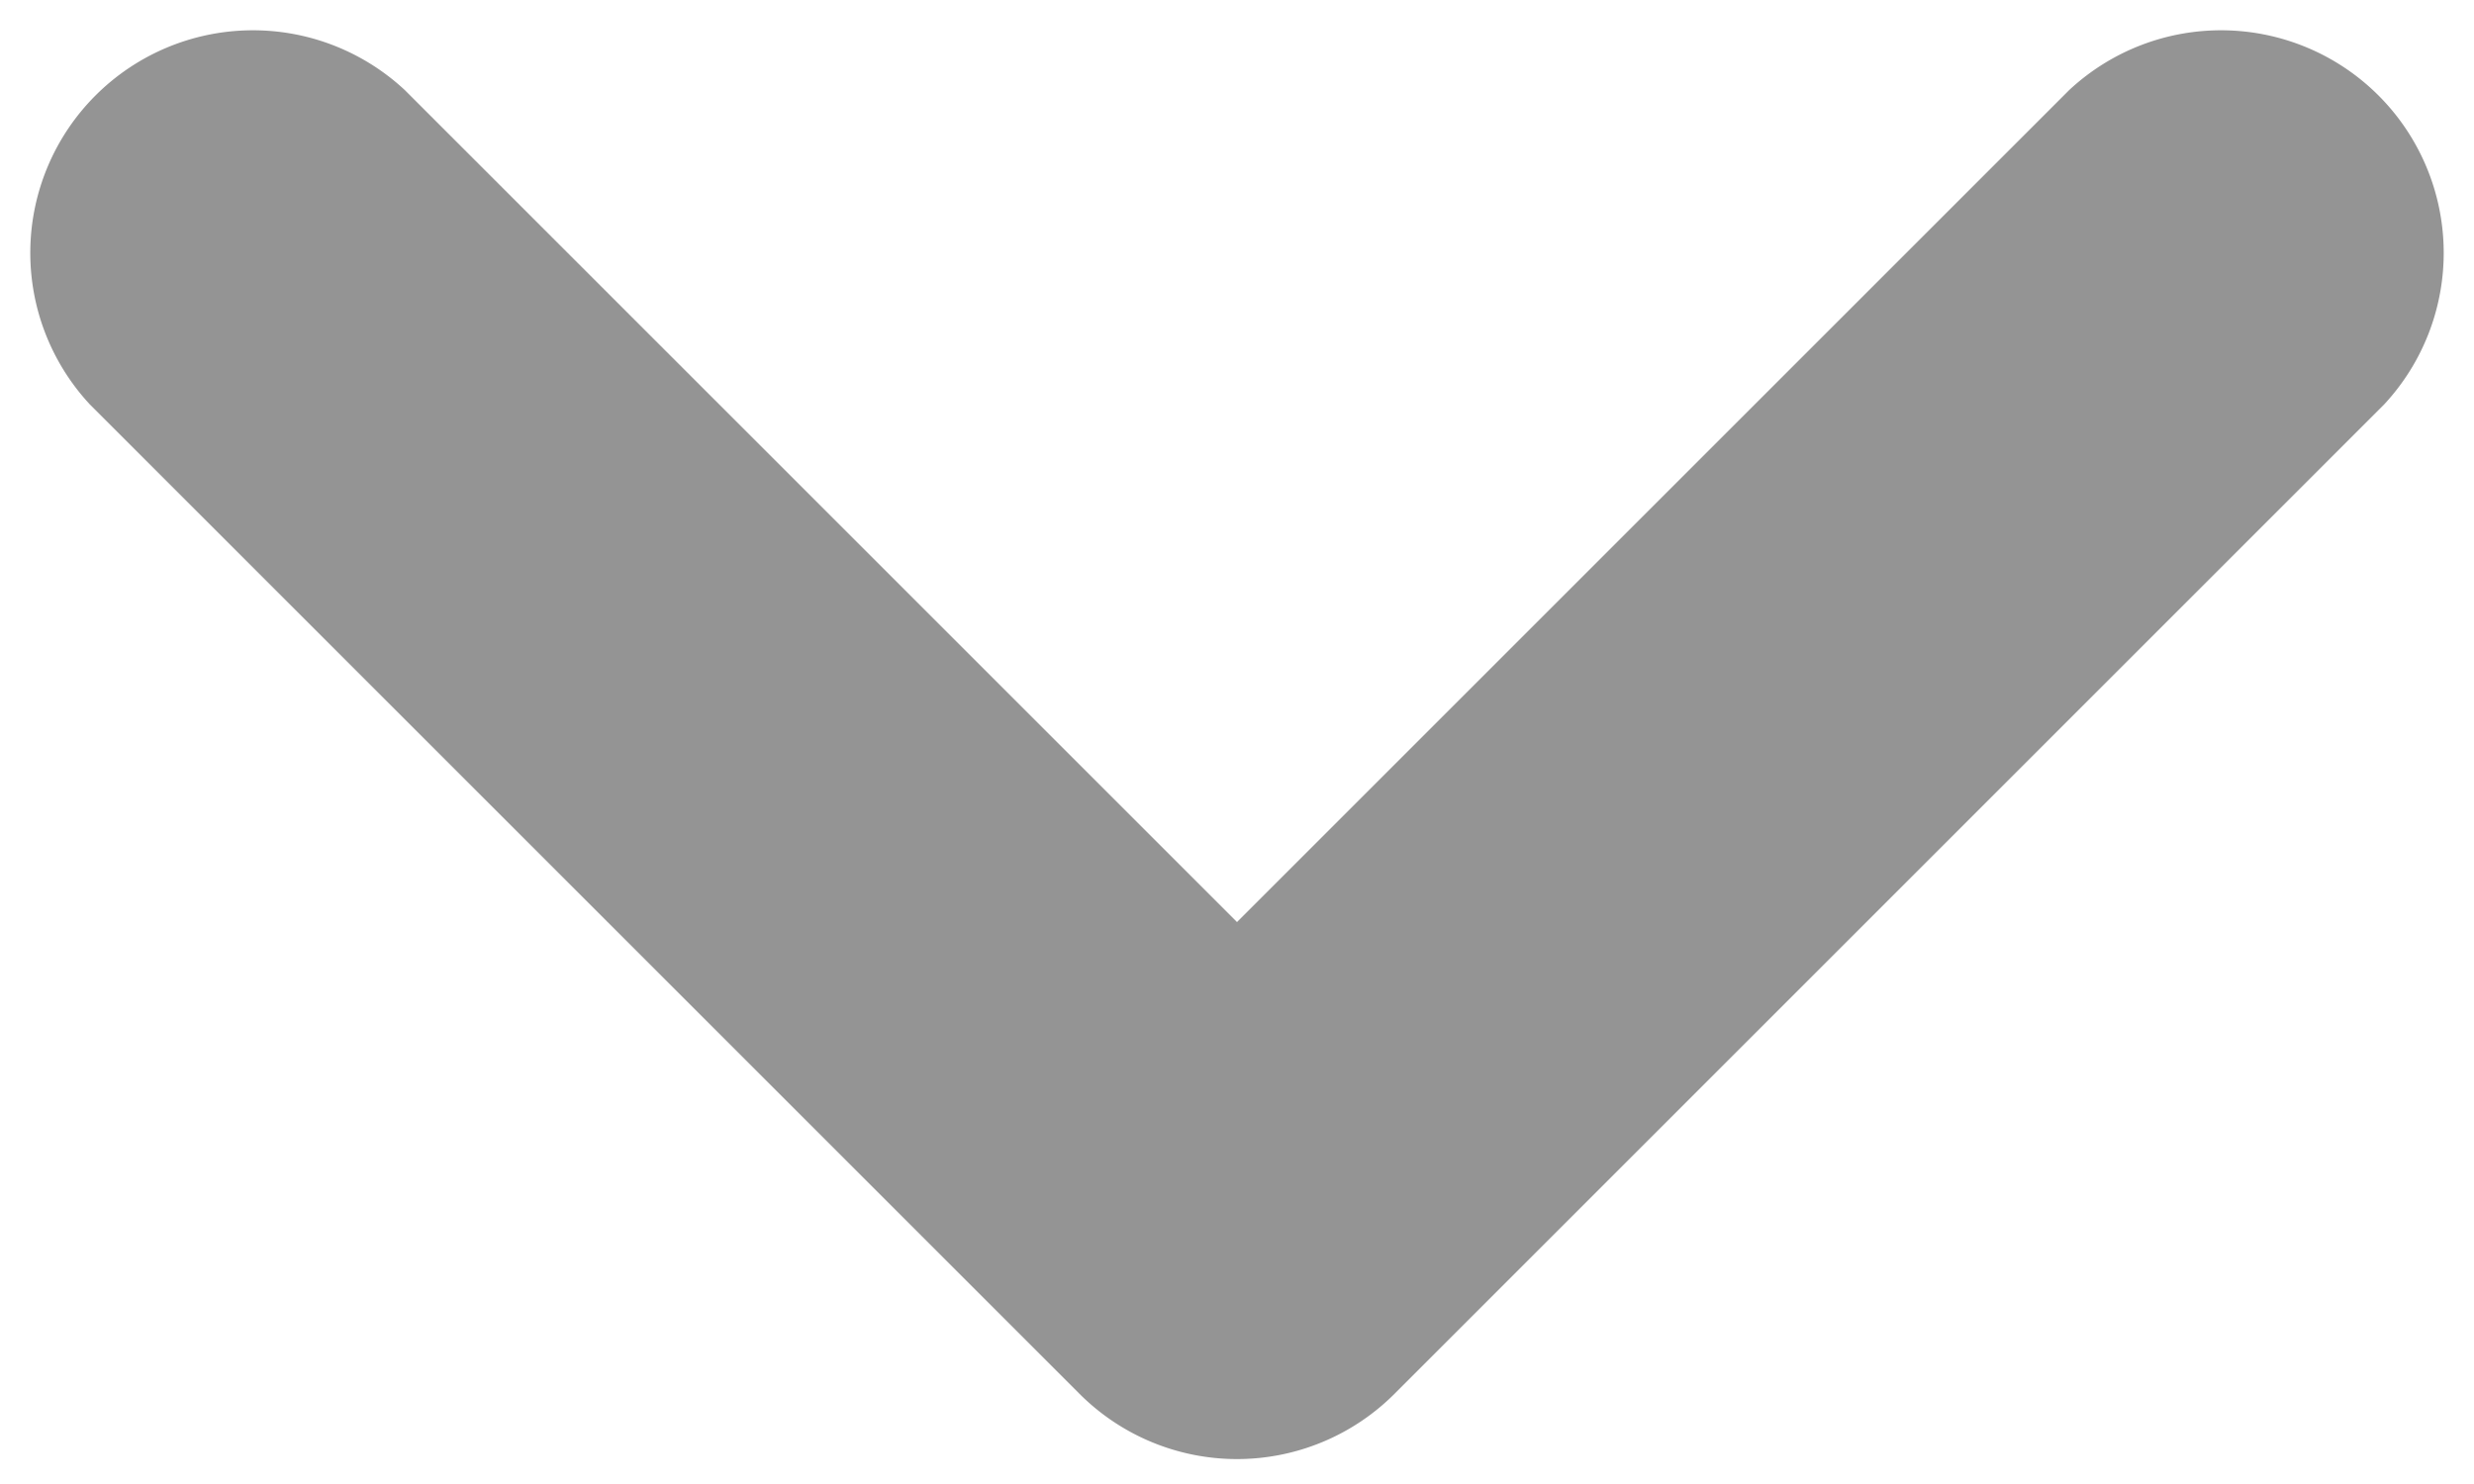 <svg width="10" height="6" fill="none" xmlns="http://www.w3.org/2000/svg"><path d="M1.636.364A.9.9 0 00.364 1.636L1.636.364zM5 5l-.636.636a.9.9 0 001.272 0L5 5zm4.636-3.364A.9.9 0 008.364.364l1.272 1.272zm-9.272 0l4 4 1.272-1.272-4-4L.364 1.636zm5.272 4l4-4L8.364.364l-4 4 1.272 1.272z" fill="#949494"/></svg>